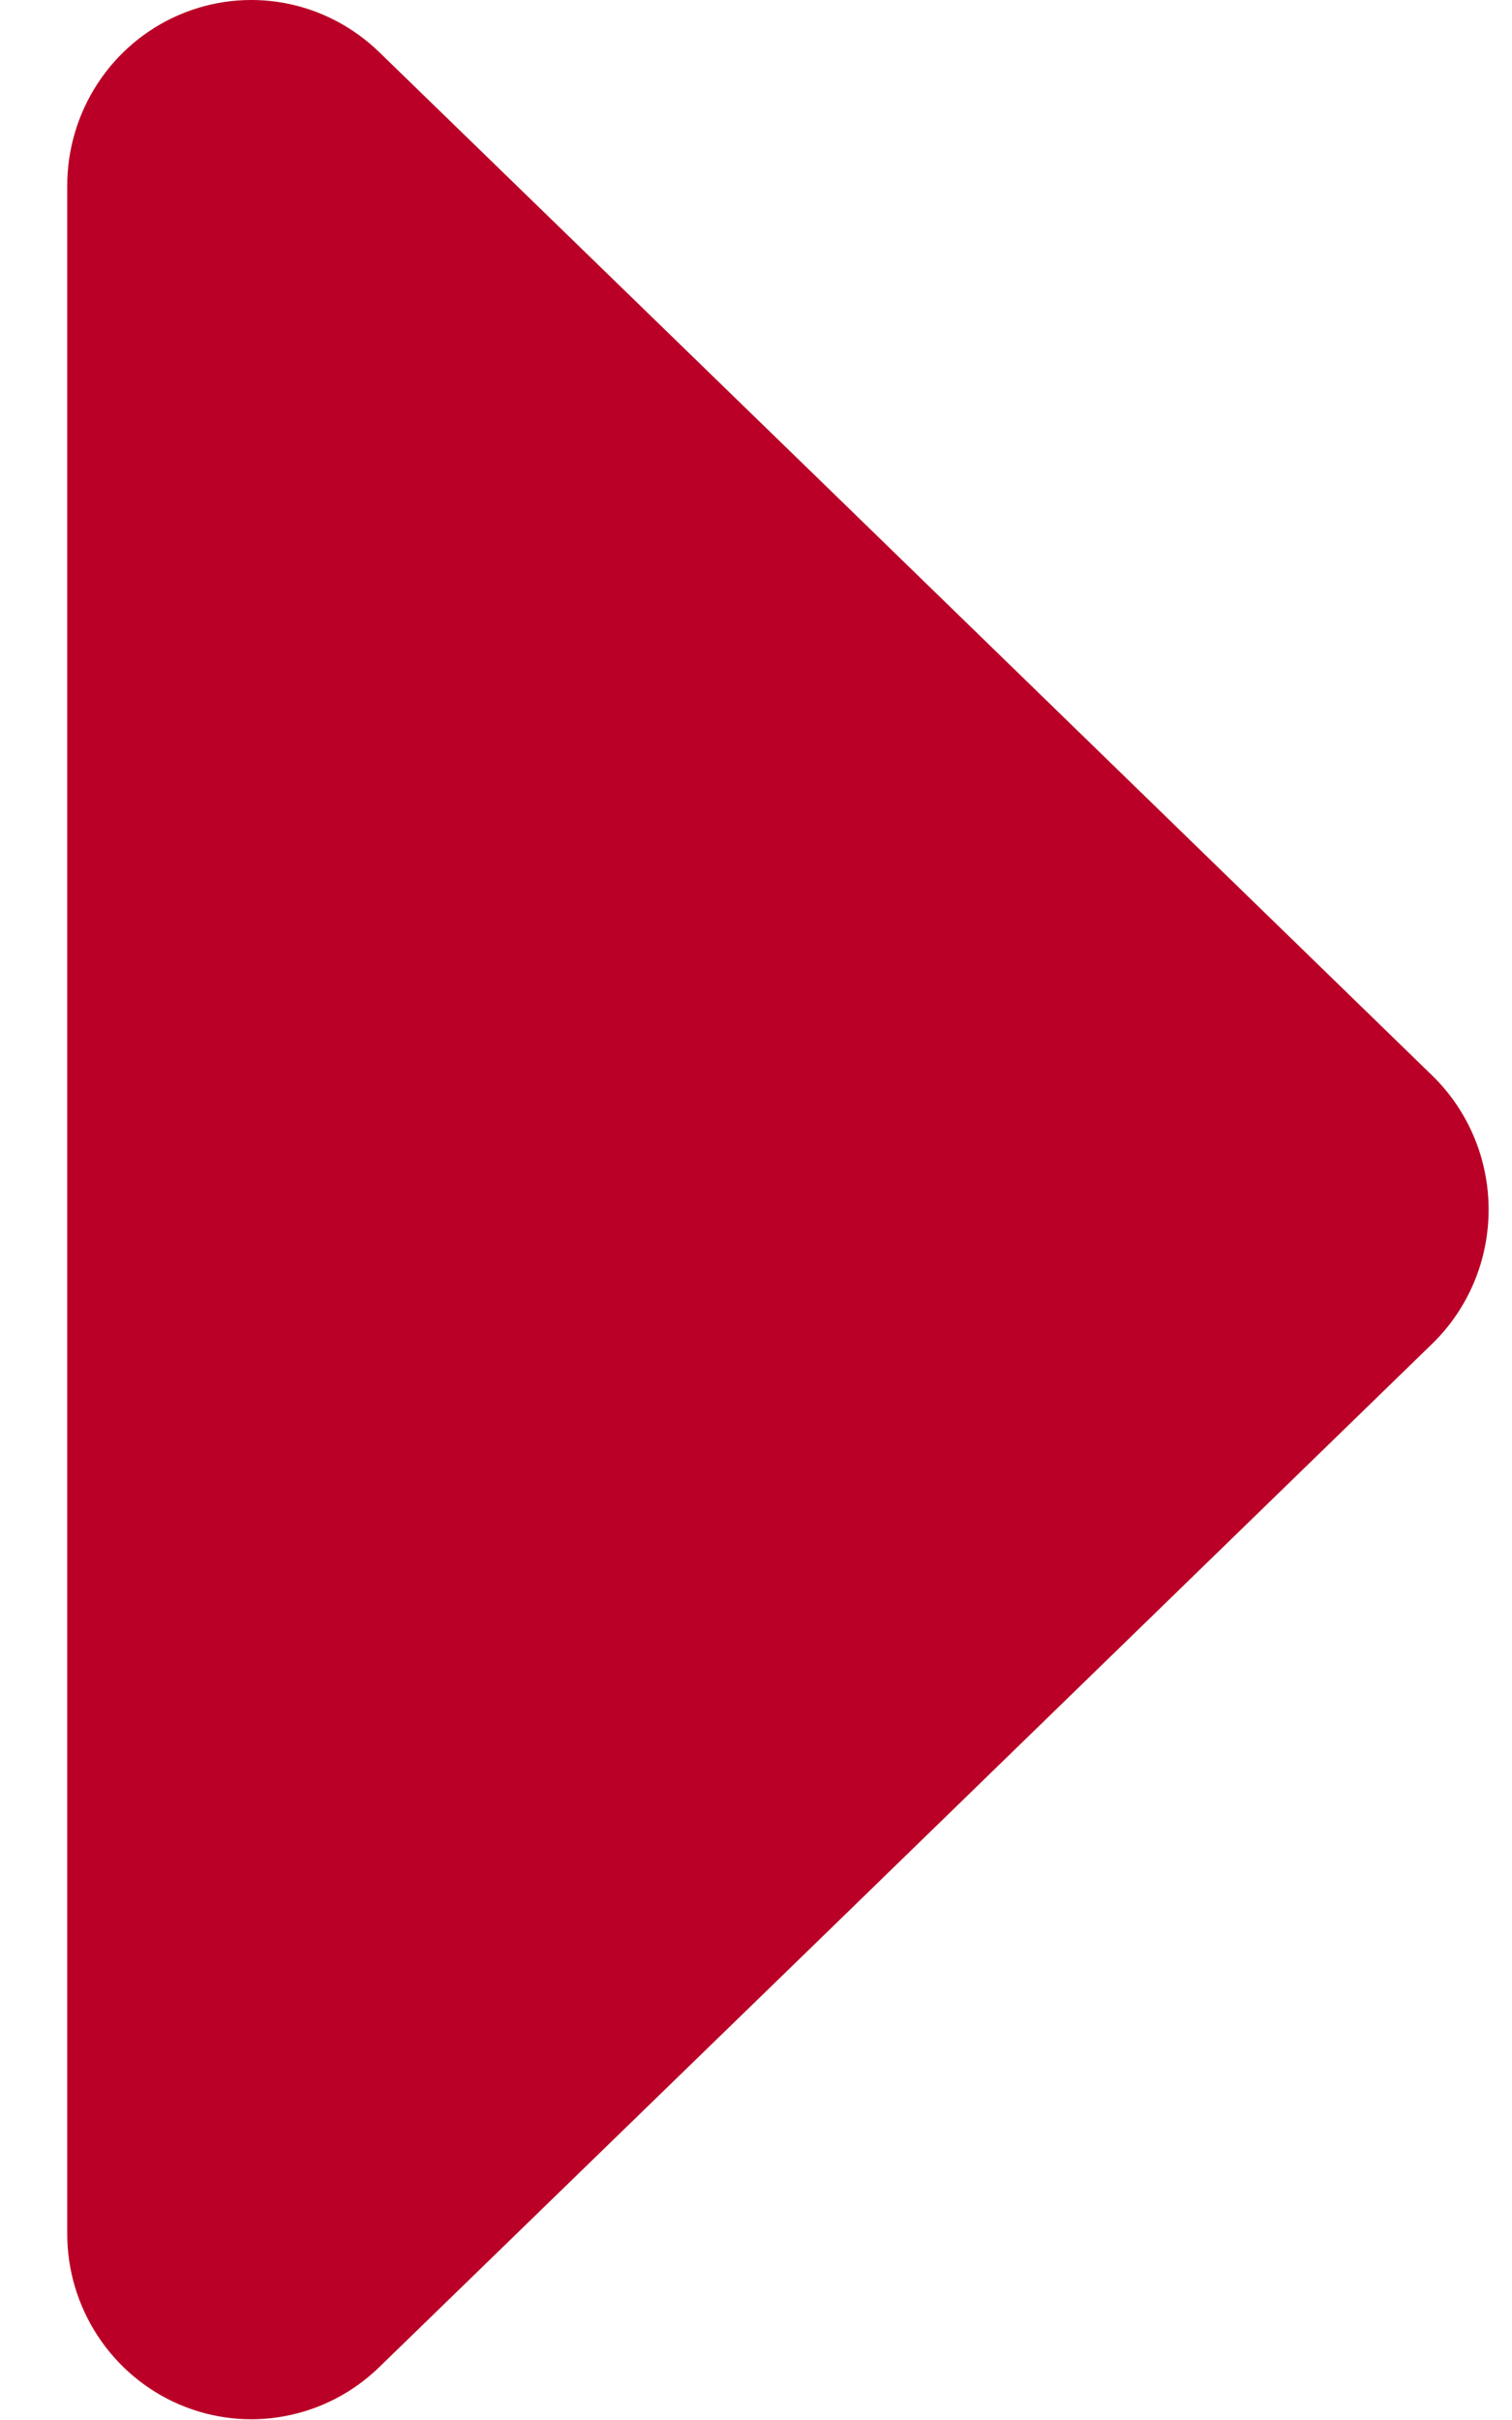 <svg width="15" height="24" viewBox="0 0 15 24" fill="none" xmlns="http://www.w3.org/2000/svg">
<path d="M14.21 10.668C14.387 10.84 14.527 11.047 14.623 11.275C14.719 11.503 14.768 11.749 14.768 11.996C14.768 12.244 14.719 12.49 14.623 12.718C14.527 12.946 14.387 13.153 14.21 13.325L8.123 19.241L3.759 23.479C3.501 23.729 3.175 23.897 2.823 23.962C2.472 24.028 2.108 23.987 1.779 23.846C1.45 23.705 1.169 23.469 0.971 23.168C0.773 22.867 0.667 22.515 0.667 22.154L0.667 1.846C0.666 1.485 0.771 1.131 0.968 0.829C1.165 0.527 1.446 0.29 1.776 0.148C2.105 0.006 2.469 -0.035 2.822 0.03C3.174 0.095 3.5 0.264 3.759 0.514L8.123 4.752L14.21 10.668Z" fill="#BA0026"/>
</svg>
